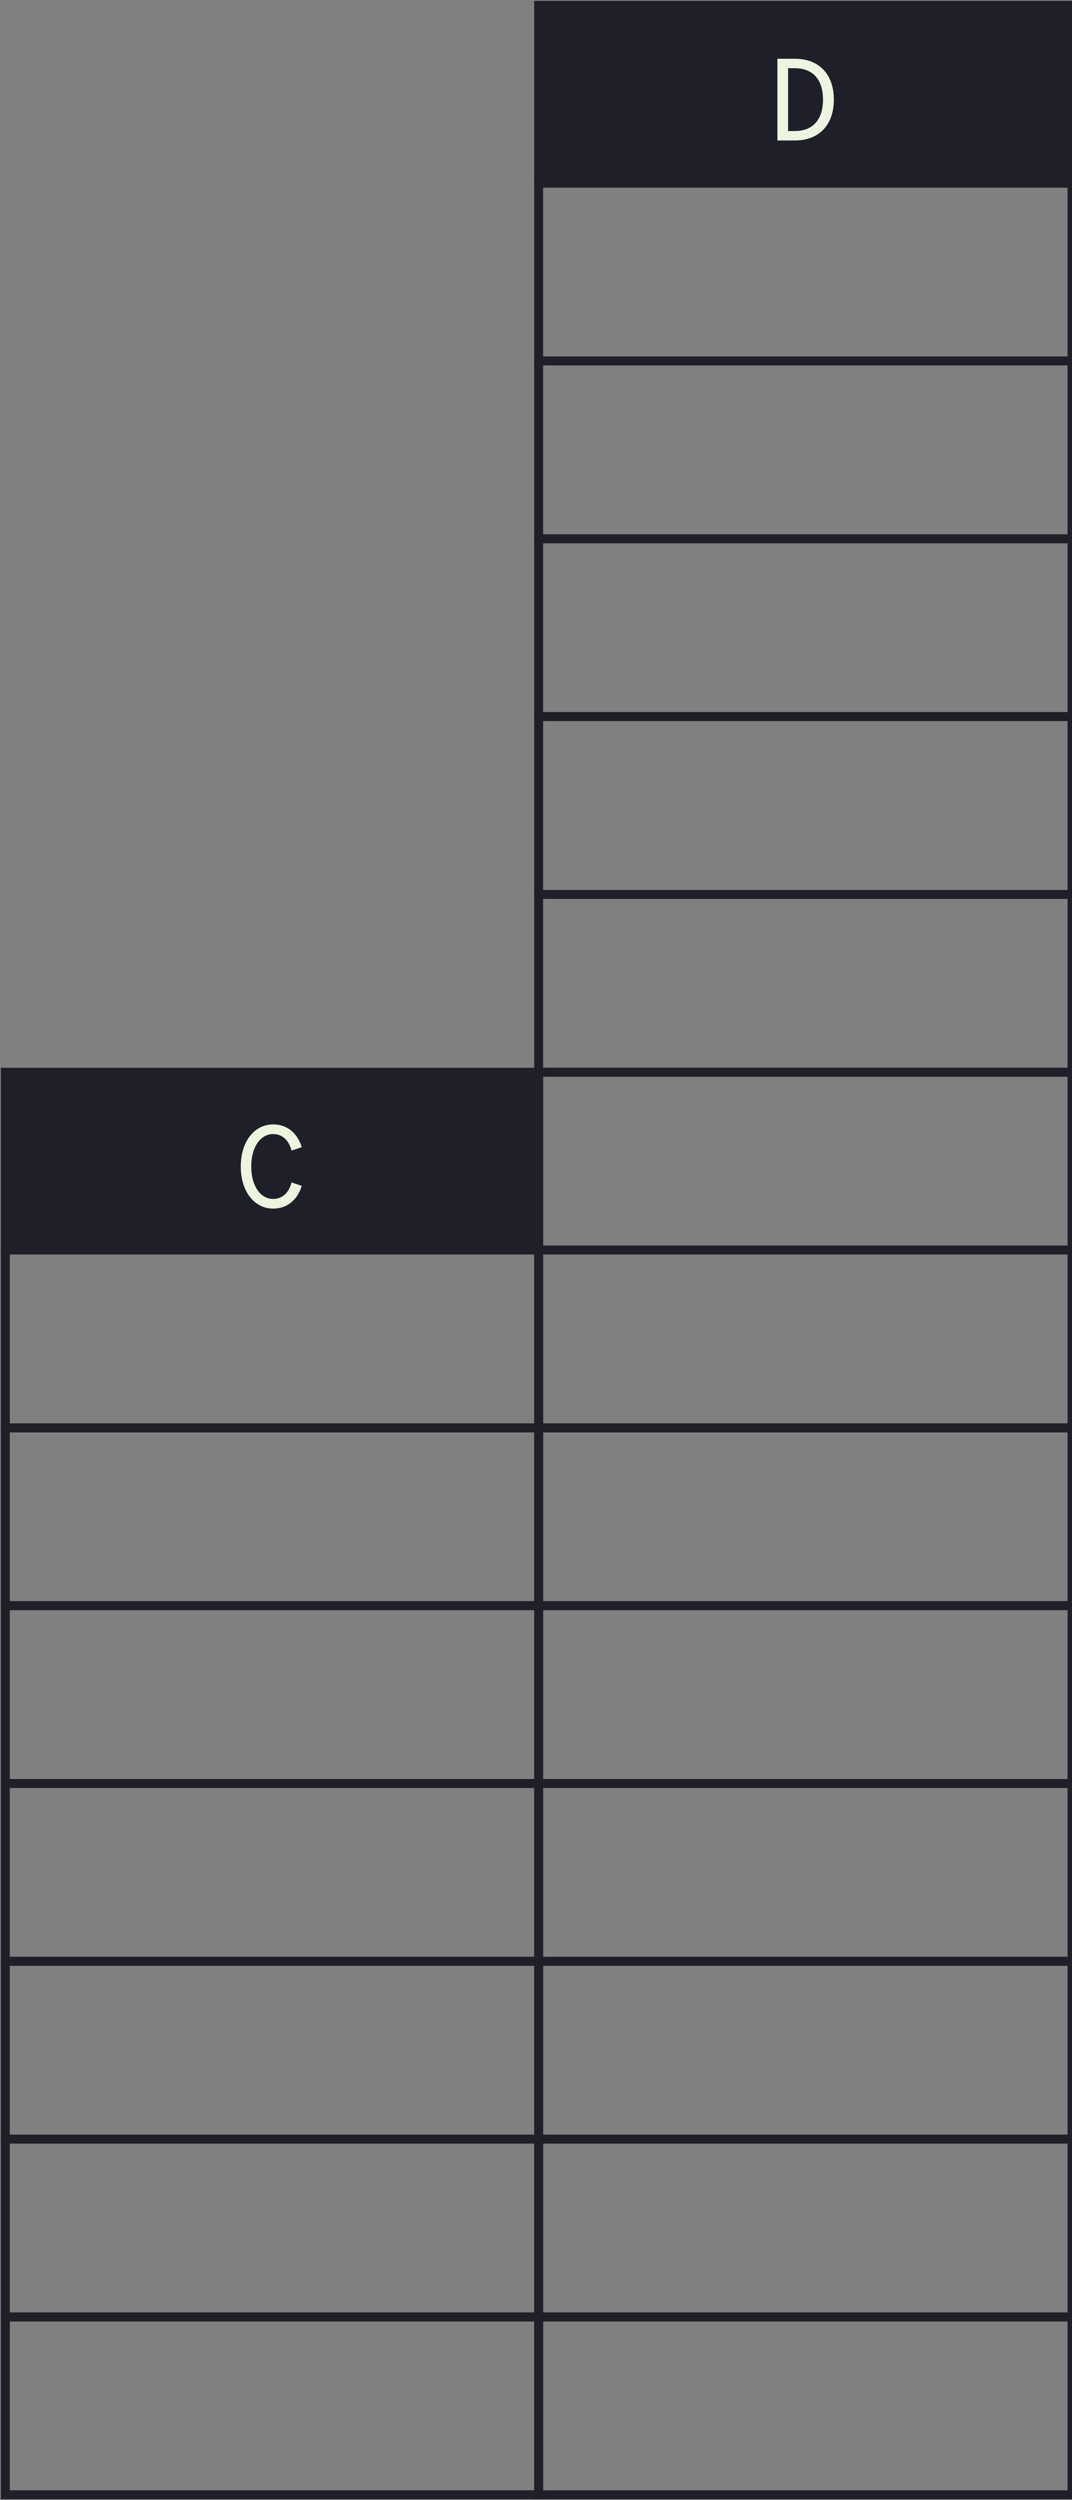 <svg width="603" height="1406" viewBox="0 0 603 1406" fill="none" xmlns="http://www.w3.org/2000/svg">
<rect x="0" y="0" width="603" height="1406" fill="#808080" stroke="none"/>
<rect x="303" y="1303" width="300" height="100" stroke="#1E1F28" stroke-width="5"/>
<rect x="3" y="1303" width="300" height="100" stroke="#1E1F28" stroke-width="5"/>
<rect x="303" y="1203" width="300" height="100" stroke="#1E1F28" stroke-width="5"/>
<rect x="3" y="1203" width="300" height="100" stroke="#1E1F28" stroke-width="5"/>
<rect x="303" y="1103" width="300" height="100" stroke="#1E1F28" stroke-width="5"/>
<rect x="303" y="1003" width="300" height="100" stroke="#1E1F28" stroke-width="5"/>
<rect x="3" y="1003" width="300" height="100" stroke="#1E1F28" stroke-width="5"/>
<rect x="3" y="1103" width="300" height="100" stroke="#1E1F28" stroke-width="5"/>
<rect x="303" y="903" width="300" height="100" stroke="#1E1F28" stroke-width="5"/>
<rect x="3" y="903" width="300" height="100" stroke="#1E1F28" stroke-width="5"/>
<rect x="303" y="803" width="300" height="100" stroke="#1E1F28" stroke-width="5"/>
<rect x="3" y="803" width="300" height="100" stroke="#1E1F28" stroke-width="5"/>
<rect x="303" y="703" width="300" height="100" stroke="#1E1F28" stroke-width="5"/>
<rect x="3" y="703" width="300" height="100" stroke="#1E1F28" stroke-width="5"/>
<rect x="3" y="603" width="300" height="100" fill="#1E1F28" stroke="#1E1F28" stroke-width="5"/>
<rect x="303" y="603" width="300" height="100" stroke="#1E1F28" stroke-width="5"/>
<rect x="303" y="503" width="300" height="100" stroke="#1E1F28" stroke-width="5"/>
<rect x="303" y="403" width="300" height="100" stroke="#1E1F28" stroke-width="5"/>
<rect x="303" y="303" width="300" height="100" stroke="#1E1F28" stroke-width="5"/>
<rect x="303" y="203" width="300" height="100" stroke="#1E1F28" stroke-width="5"/>
<rect x="303" y="103" width="300" height="100" stroke="#1E1F28" stroke-width="5"/>
<rect x="303" y="3" width="300" height="100" fill="#1E1F28" stroke="#1E1F28" stroke-width="5"/>
<path d="M141.32 656.024C141.32 666.904 146.44 674.264 153.672 674.264C158.792 674.264 162.504 670.808 163.976 664.984L169.736 666.904C167.304 674.84 161.48 679.704 153.672 679.704C143.048 679.704 135.432 670.04 135.432 656.024C135.432 642.008 143.048 632.344 153.672 632.344C161.48 632.344 167.304 637.208 169.736 645.144L163.976 647.064C162.504 641.24 158.792 637.784 153.672 637.784C146.44 637.784 141.32 645.144 141.32 656.024Z" fill="#EDF5E0"/>
<path d="M437.289 79V33.048H447.081C460.969 33.048 469.033 42.008 469.033 56.024C469.033 70.04 460.969 79 447.081 79H437.289ZM443.305 73.688H447.081C457.705 73.688 462.953 66.712 462.953 56.024C462.953 45.272 457.705 38.36 447.017 38.36H443.305V73.688Z" fill="#EDF5E0"/>
</svg>
